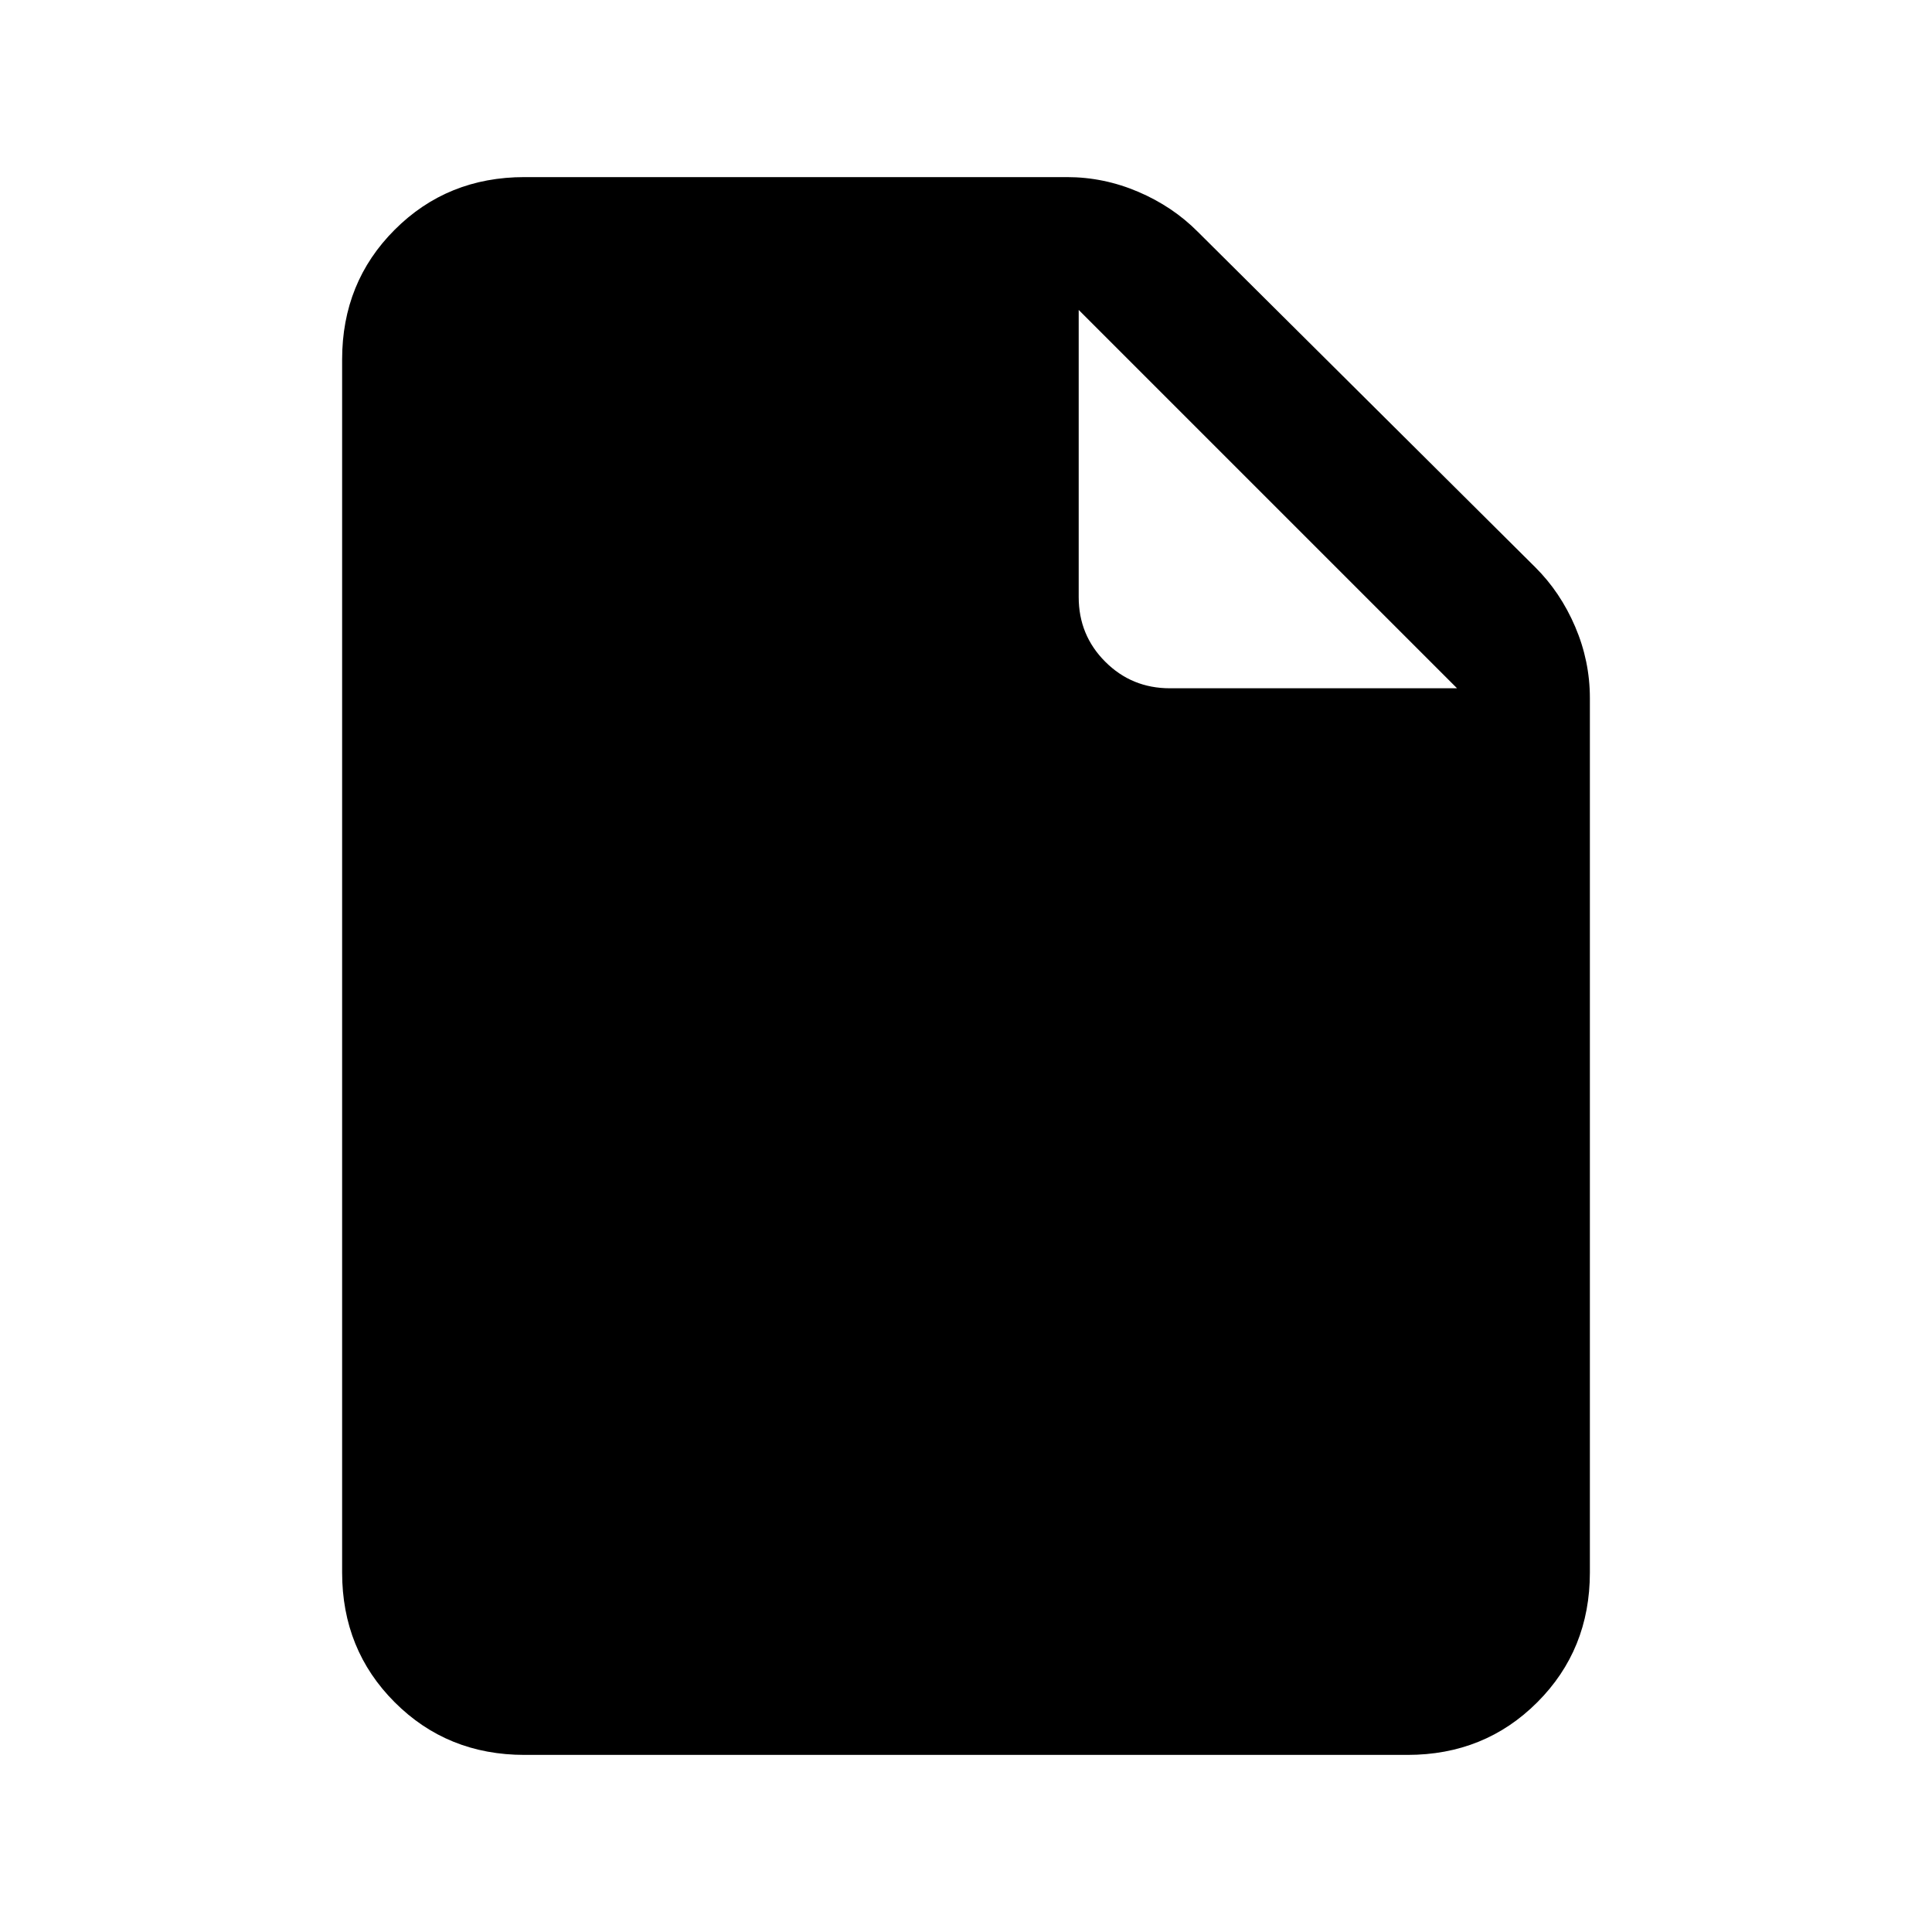 <svg xmlns="http://www.w3.org/2000/svg" height="24" viewBox="0 -960 960 960" width="24"><path d="M260.62-88q-38.35 0-64.48-26.14Q170-140.27 170-178.62v-602.76q0-38.35 26.14-64.48Q222.27-872 260.62-872h269.53q18.36 0 35.47 7.32t29.53 19.83l167.7 166.7q12.51 12.42 19.83 29.53 7.32 17.11 7.32 35.47v434.53q0 38.35-26.14 64.48Q737.73-88 699.38-88H260.62ZM536-663.31q0 18.93 13.19 32.12Q562.38-618 581.31-618H724L536-806v142.69Z"/></svg>